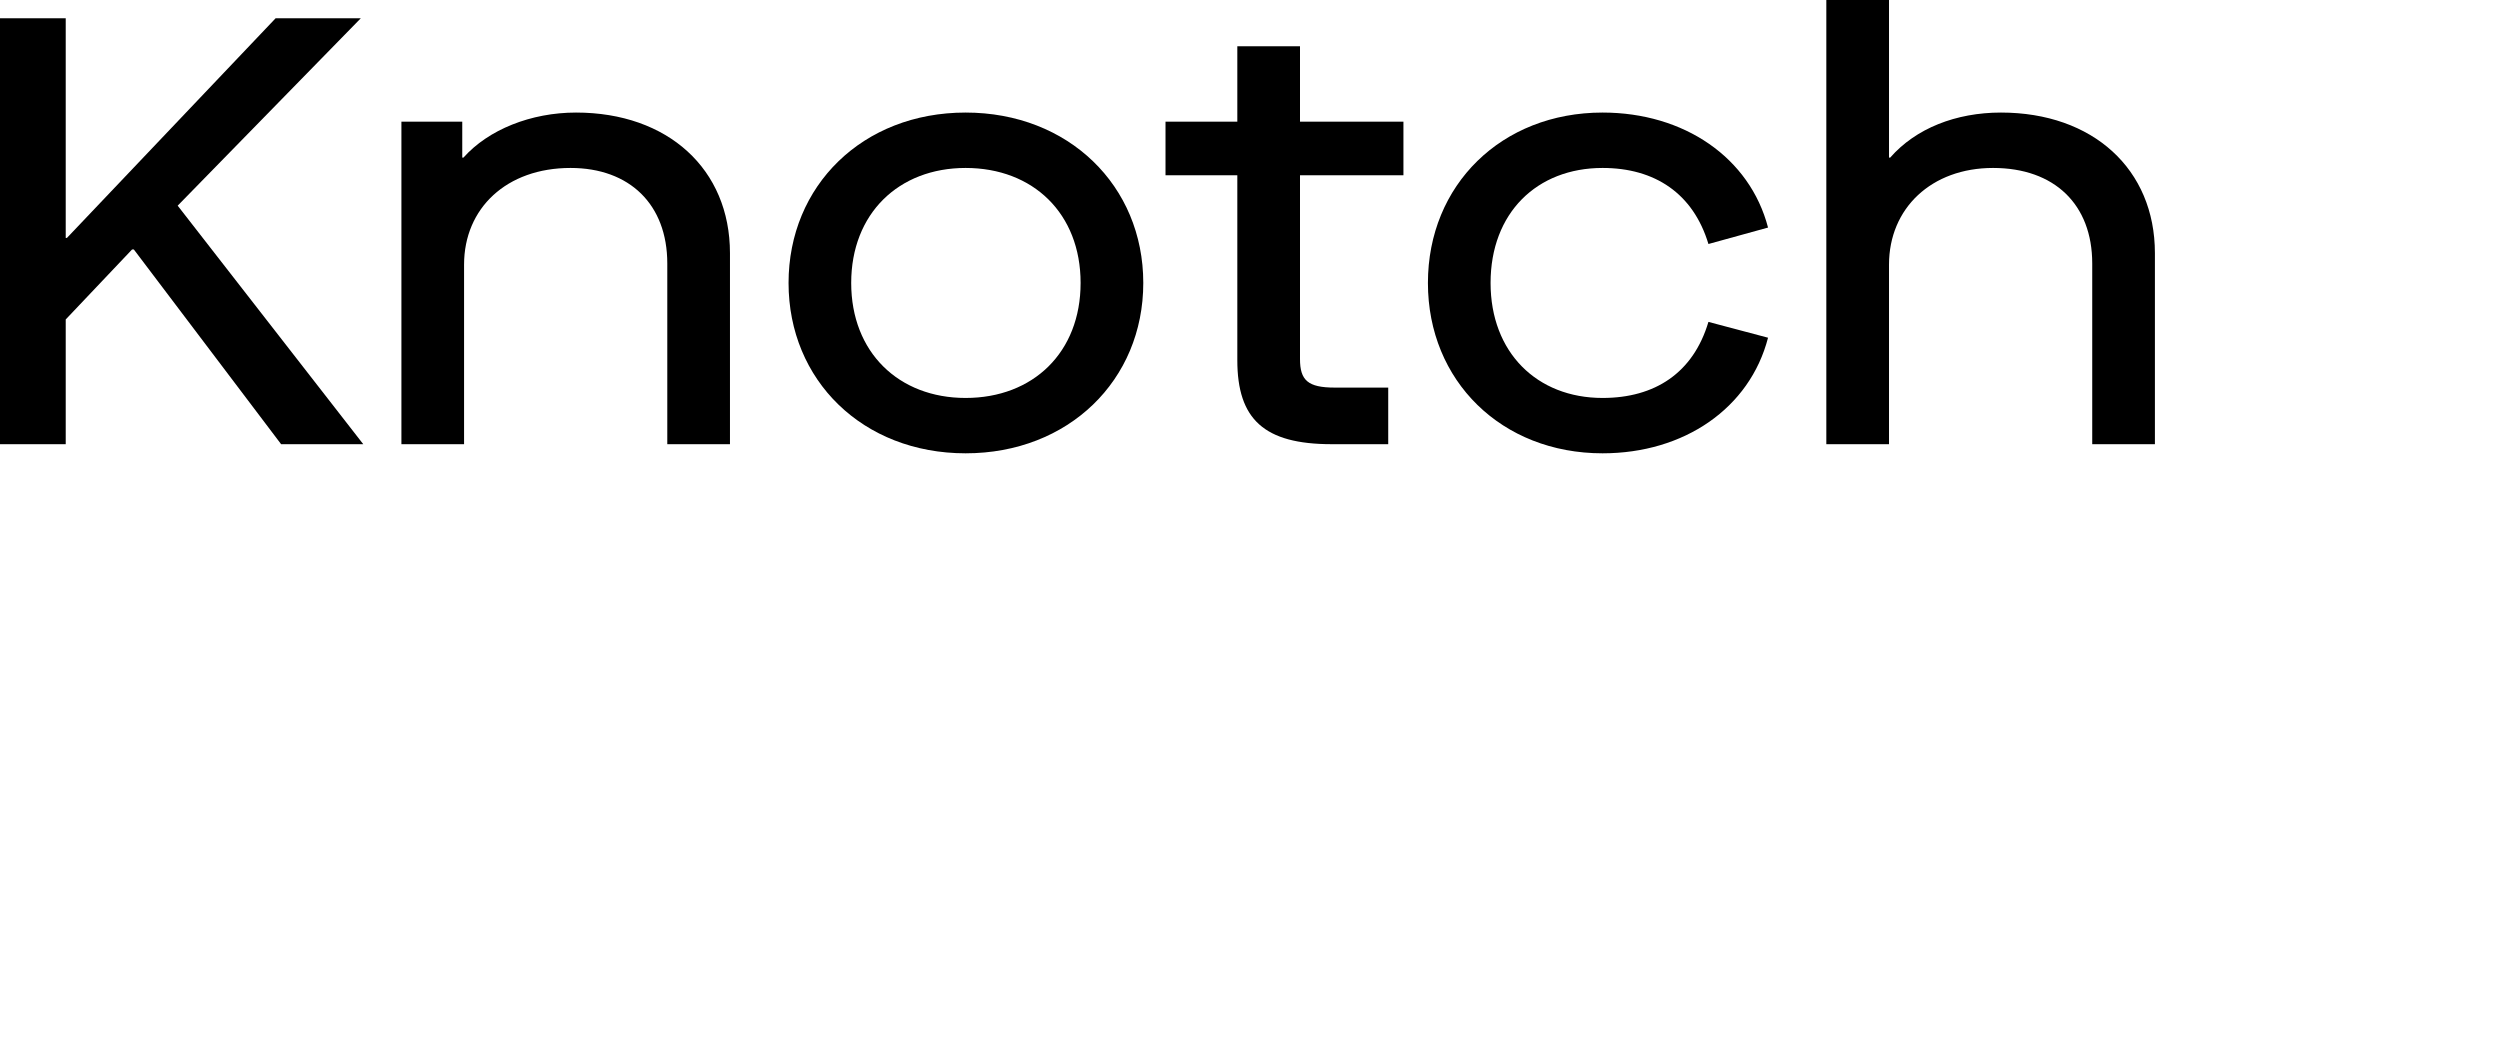 <svg xmlns="http://www.w3.org/2000/svg" width='83px' height='35px' viewBox='0 0 83 35'>
    <path
        d="M2.182 14.747H0V0.606H2.182V7.899H2.222L9.151 0.606H11.979L5.899 6.828L12.06 14.747H9.333L4.444 8.283H4.384L2.182 10.606V14.747Z">
    </path>
    <path
        d="M15.407 14.747H13.327V4.04H15.347V5.232H15.387C16.215 4.303 17.629 3.737 19.124 3.737C22.175 3.737 24.235 5.616 24.235 8.404V14.747H22.154V8.747C22.154 6.788 20.902 5.576 18.942 5.576C16.821 5.576 15.407 6.909 15.407 8.788V14.747Z">
    </path>
    <path
        d="M32.058 15.05C28.644 15.05 26.18 12.626 26.18 9.394C26.18 6.161 28.644 3.737 32.058 3.737C35.472 3.737 37.957 6.161 37.957 9.394C37.957 12.626 35.472 15.05 32.058 15.05ZM32.058 13.212C34.301 13.212 35.876 11.697 35.876 9.394C35.876 7.091 34.301 5.576 32.058 5.576C29.836 5.576 28.26 7.091 28.26 9.394C28.26 11.697 29.836 13.212 32.058 13.212Z">
    </path>
    <path
        d="M46.594 4.04V5.818H43.16V11.919C43.16 12.626 43.422 12.868 44.311 12.868H46.089V14.747H44.21C41.968 14.747 41.079 13.919 41.079 11.959V5.818H38.695V4.04H41.079V1.535H43.16V4.04H46.594Z">
    </path>
    <path
        d="M53.205 15.05C49.851 15.05 47.407 12.646 47.407 9.394C47.407 6.141 49.851 3.737 53.205 3.737C55.912 3.737 58.093 5.232 58.699 7.555L56.72 8.101C56.215 6.424 54.942 5.576 53.205 5.576C51.023 5.576 49.487 7.07 49.487 9.394C49.487 11.697 51.023 13.212 53.205 13.212C54.942 13.212 56.215 12.383 56.72 10.687L58.699 11.212C58.093 13.555 55.912 15.05 53.205 15.05Z">
    </path>
    <path
        d="M62.715 14.747H60.634V0H62.715V5.232H62.755C63.603 4.262 64.937 3.737 66.432 3.737C69.482 3.737 71.543 5.616 71.543 8.404V14.747H69.462V8.747C69.462 6.788 68.209 5.576 66.169 5.576C64.129 5.576 62.715 6.909 62.715 8.788V14.747Z">
    </path>
</svg>